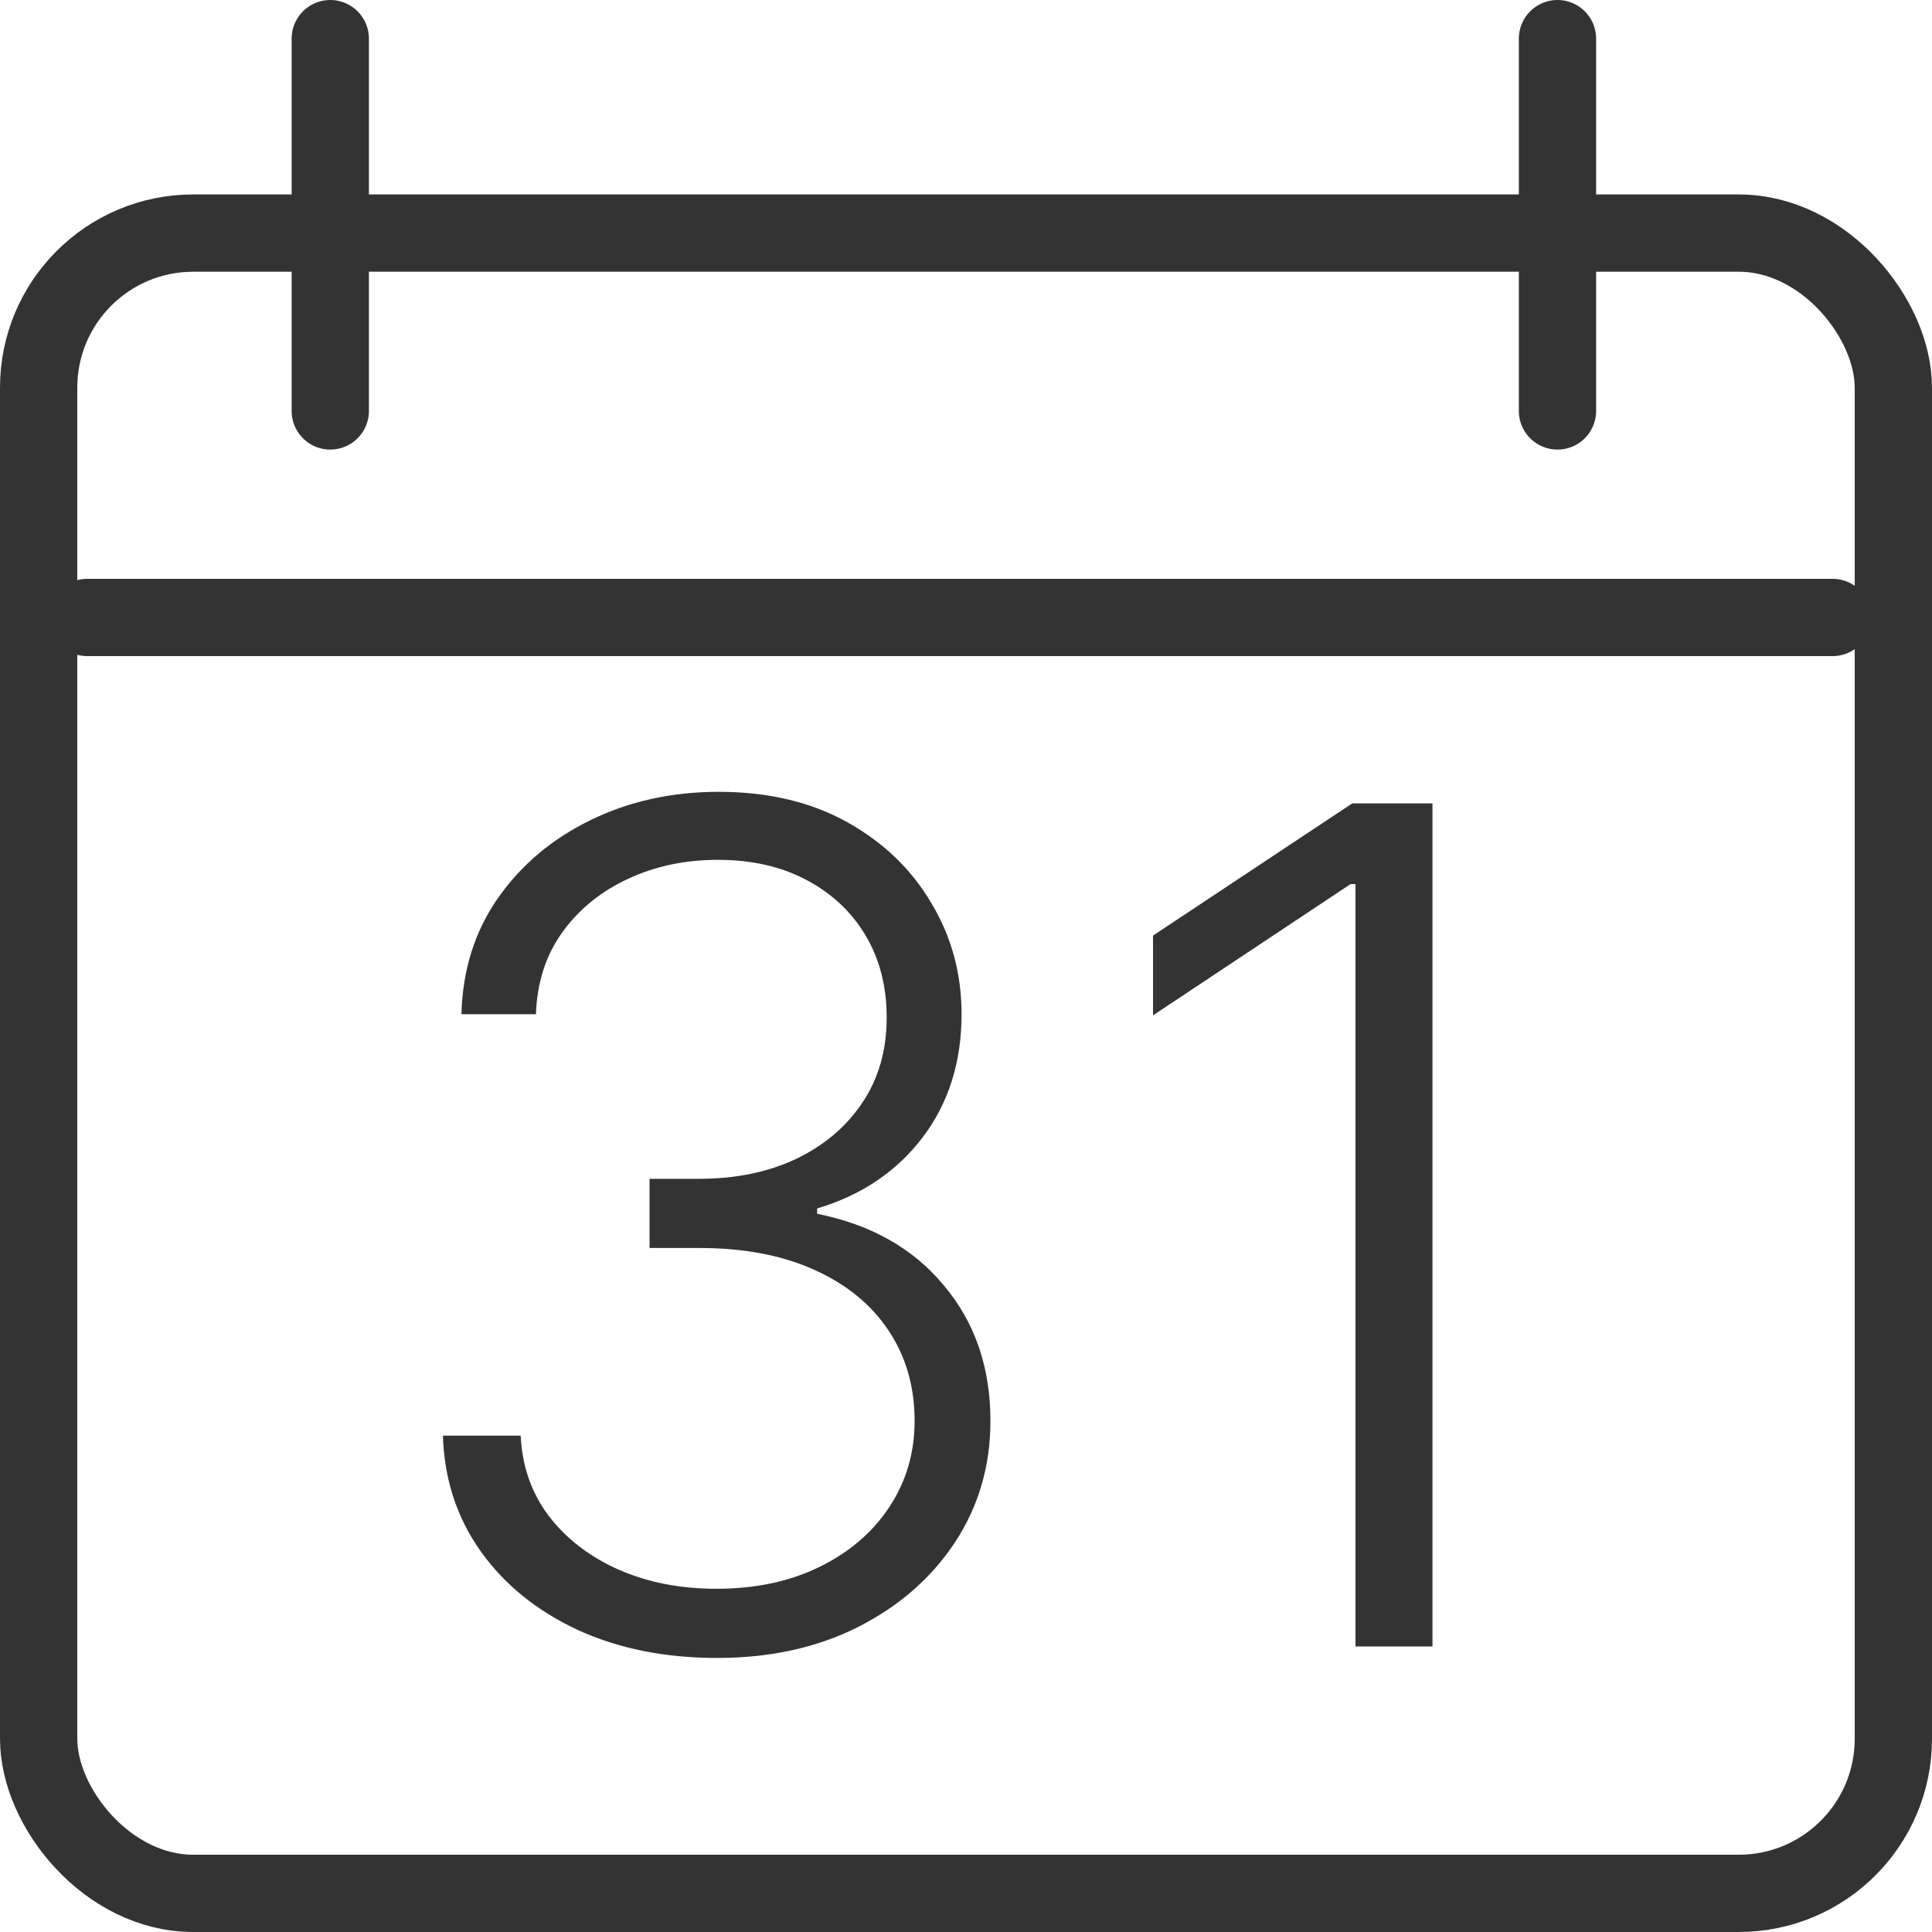 <svg width="20" height="20" viewBox="0 0 20 20" fill="none" xmlns="http://www.w3.org/2000/svg">
<rect x="0.4" y="2.413" width="19.2" height="17.187" rx="1.6" stroke="#333333" stroke-width="0.8" stroke-linecap="round" stroke-linejoin="round"/>
<line x1="0.903" y1="6.392" x2="18.971" y2="6.392" stroke="#333333" stroke-width="0.8" stroke-linecap="round" stroke-linejoin="round"/>
<line x1="3.419" y1="0.4" x2="3.419" y2="4.254" stroke="#333333" stroke-width="0.8" stroke-linecap="round" stroke-linejoin="round"/>
<line x1="16.123" y1="0.4" x2="16.123" y2="4.254" stroke="#333333" stroke-width="0.8" stroke-linecap="round" stroke-linejoin="round"/>
<path d="M7.423 17.163C6.886 17.163 6.406 17.067 5.983 16.874C5.559 16.677 5.224 16.406 4.977 16.06C4.73 15.713 4.599 15.314 4.585 14.862H5.39C5.405 15.18 5.503 15.459 5.684 15.697C5.866 15.933 6.108 16.118 6.409 16.251C6.71 16.382 7.045 16.447 7.415 16.447C7.818 16.447 8.173 16.372 8.48 16.222C8.79 16.071 9.031 15.865 9.204 15.604C9.38 15.339 9.468 15.041 9.468 14.709C9.468 14.357 9.379 14.045 9.2 13.776C9.021 13.506 8.764 13.295 8.429 13.145C8.096 12.994 7.699 12.919 7.236 12.919H6.724V12.203H7.236C7.613 12.203 7.947 12.135 8.237 11.999C8.53 11.859 8.76 11.665 8.927 11.415C9.095 11.165 9.179 10.871 9.179 10.533C9.179 10.212 9.106 9.929 8.961 9.685C8.816 9.44 8.612 9.249 8.348 9.109C8.086 8.97 7.781 8.901 7.432 8.901C7.093 8.901 6.784 8.966 6.503 9.097C6.221 9.227 5.994 9.412 5.821 9.651C5.65 9.889 5.559 10.172 5.548 10.499H4.777C4.788 10.044 4.913 9.645 5.152 9.301C5.393 8.955 5.713 8.685 6.111 8.491C6.511 8.295 6.954 8.197 7.44 8.197C7.954 8.197 8.399 8.303 8.774 8.513C9.149 8.723 9.439 9.003 9.643 9.352C9.851 9.699 9.954 10.081 9.954 10.499C9.954 10.996 9.819 11.422 9.549 11.777C9.28 12.129 8.916 12.374 8.459 12.51V12.565C9.015 12.676 9.453 12.923 9.771 13.307C10.092 13.688 10.253 14.155 10.253 14.709C10.253 15.175 10.13 15.594 9.886 15.966C9.642 16.335 9.307 16.628 8.88 16.844C8.457 17.057 7.971 17.163 7.423 17.163Z" fill="#333333"/>
<path d="M14.829 8.317V17.044H14.032V9.152H13.981L11.936 10.511V9.685L13.998 8.317H14.829Z" fill="#333333"/>
</svg>
